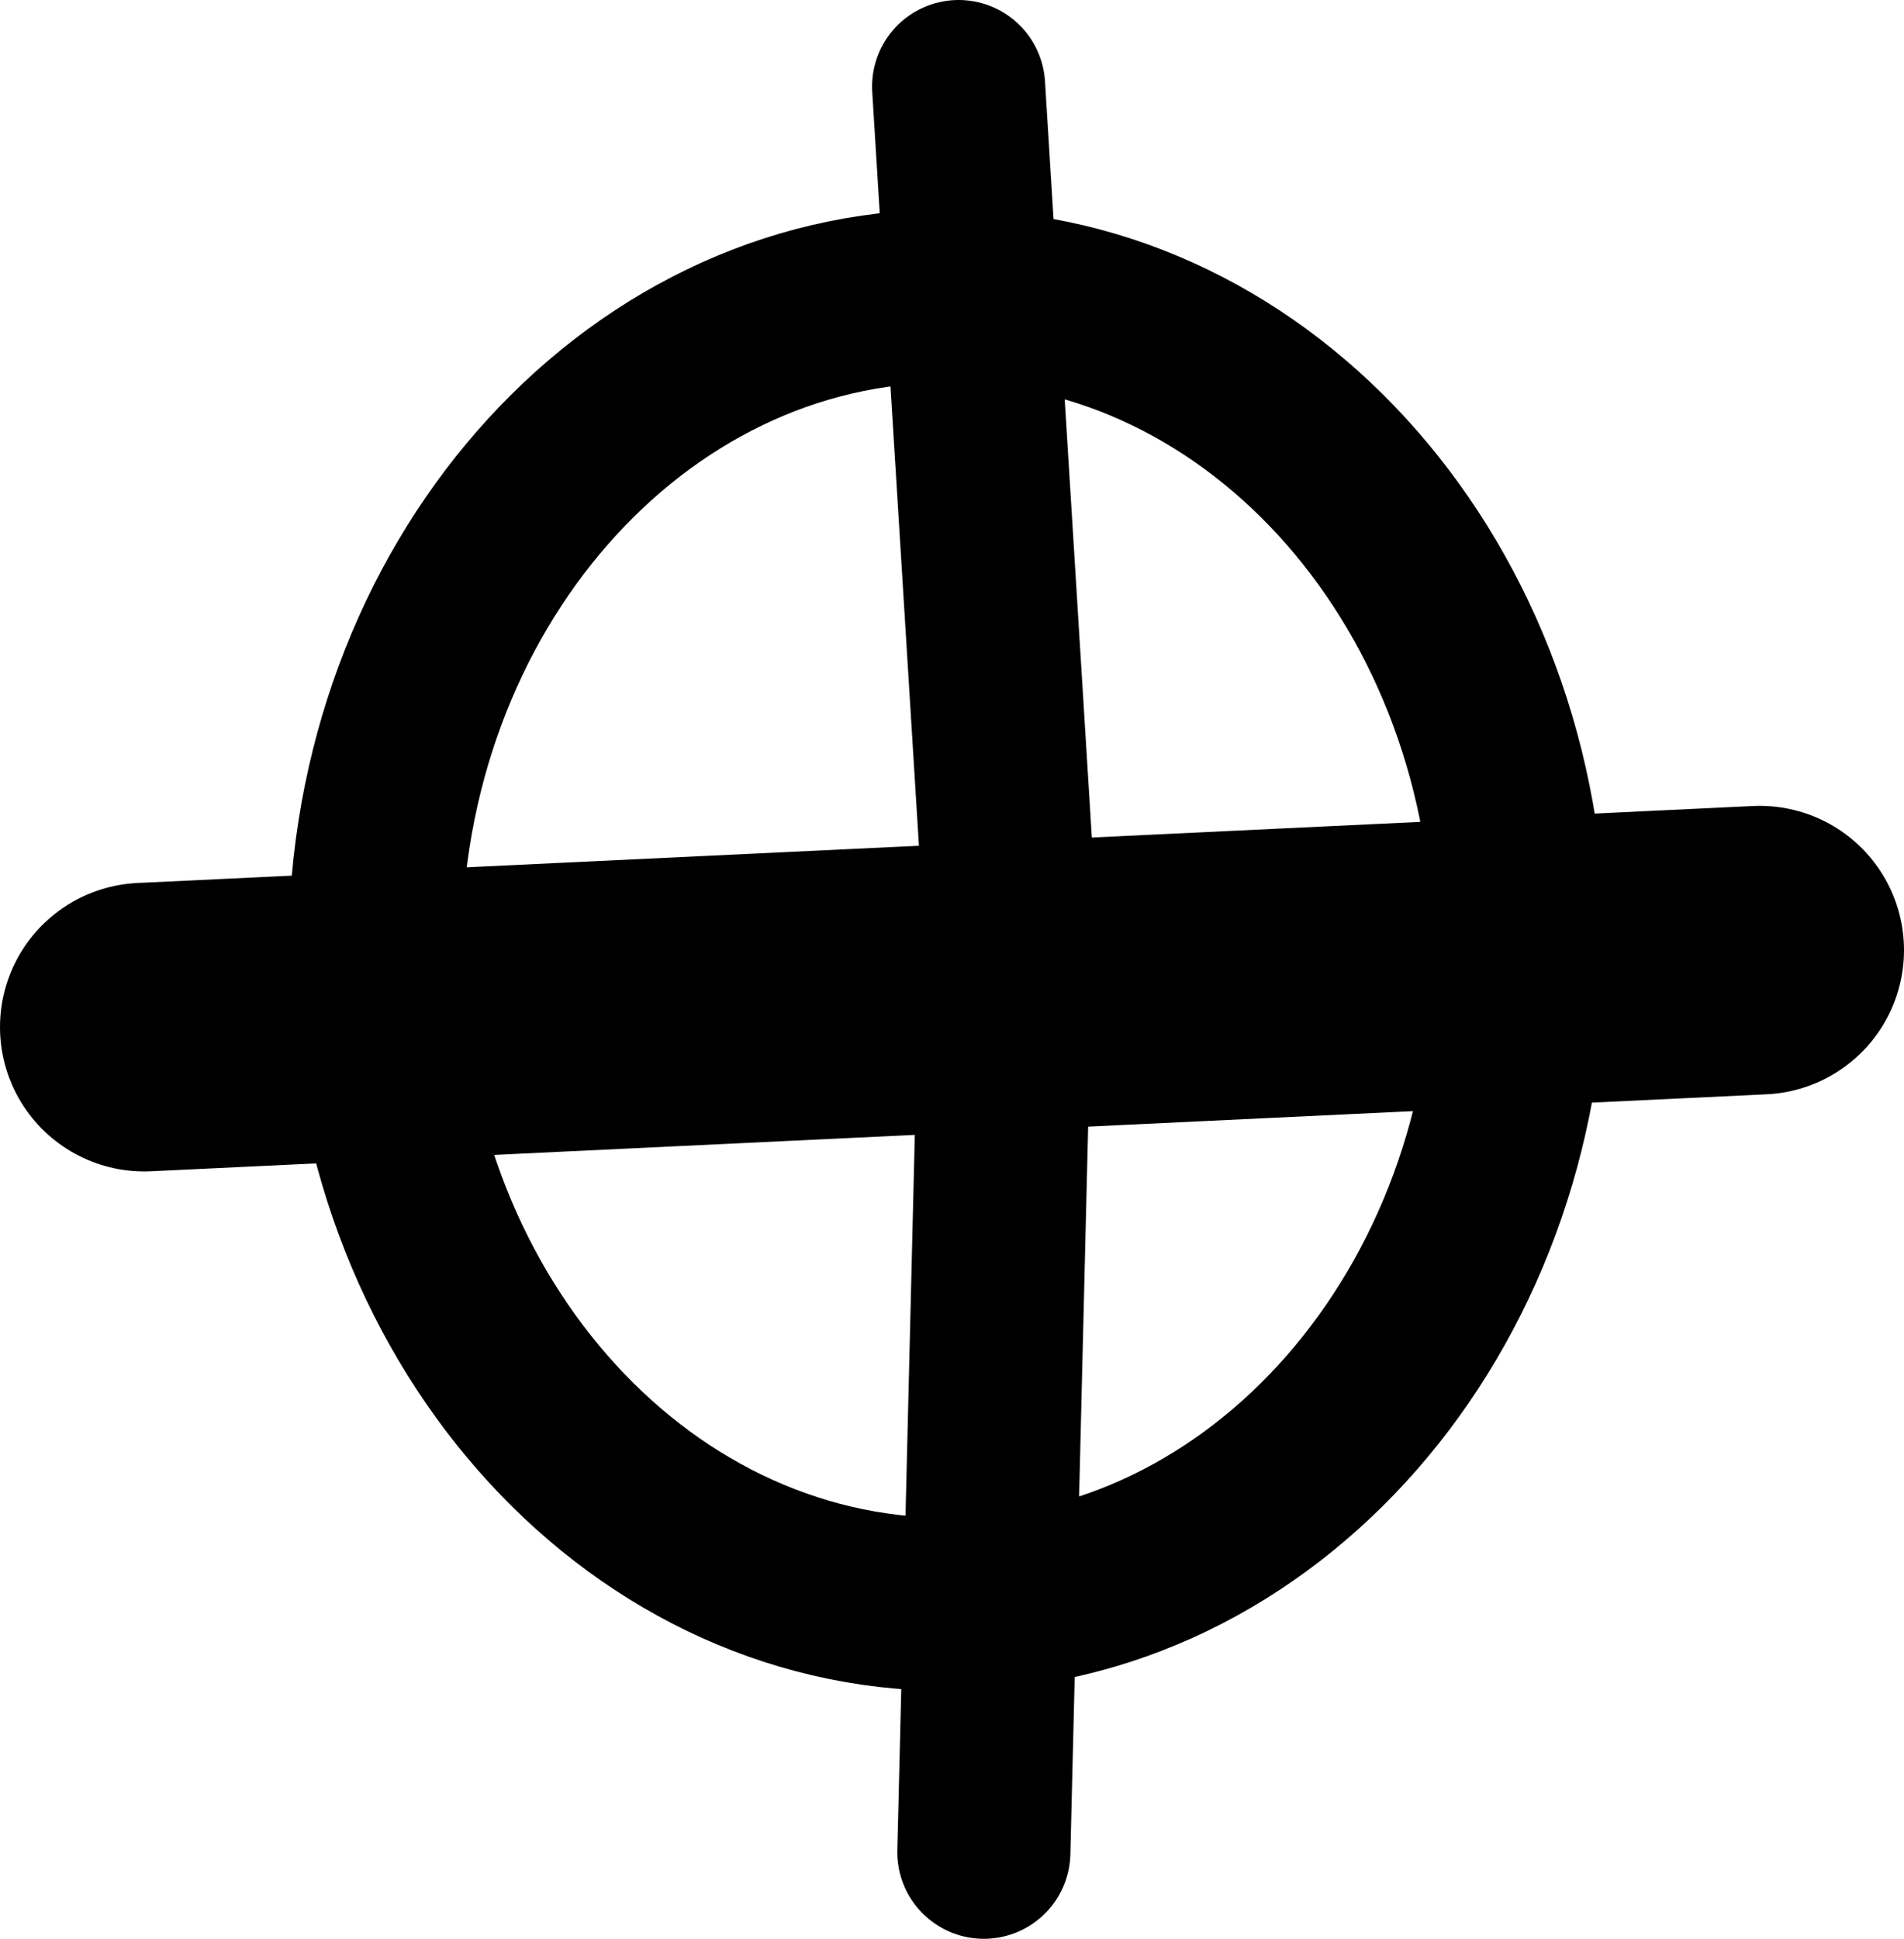 <svg version="1.1" xmlns="http://www.w3.org/2000/svg" xmlns:xlink="http://www.w3.org/1999/xlink" width="49.5" height="50.386" viewBox="0,0,49.5,50.386"><g transform="translate(-215.25,-154.807)"><g data-paper-data="{&quot;isPaintingLayer&quot;:true}" fill="none" fill-rule="nonzero" stroke="#000000" stroke-linejoin="miter" stroke-miterlimit="10" stroke-dasharray="" stroke-dashoffset="0" style="mix-blend-mode: normal"><path d="M219,181.5l42,-2" stroke-width="7.5" stroke-linecap="round"/><path d="M240.172,157.057l1.275,20.576l-0.619,25.31" stroke-width="4.5" stroke-linecap="round"/><path d="M254.75,179.5c0,9.389 -6.66,17 -14.875,17c-8.215,0 -14.875,-7.611 -14.875,-17c0,-9.389 6.66,-17 14.875,-17c8.215,0 14.875,7.611 14.875,17z" stroke-width="4.5" stroke-linecap="butt"/></g></g></svg>